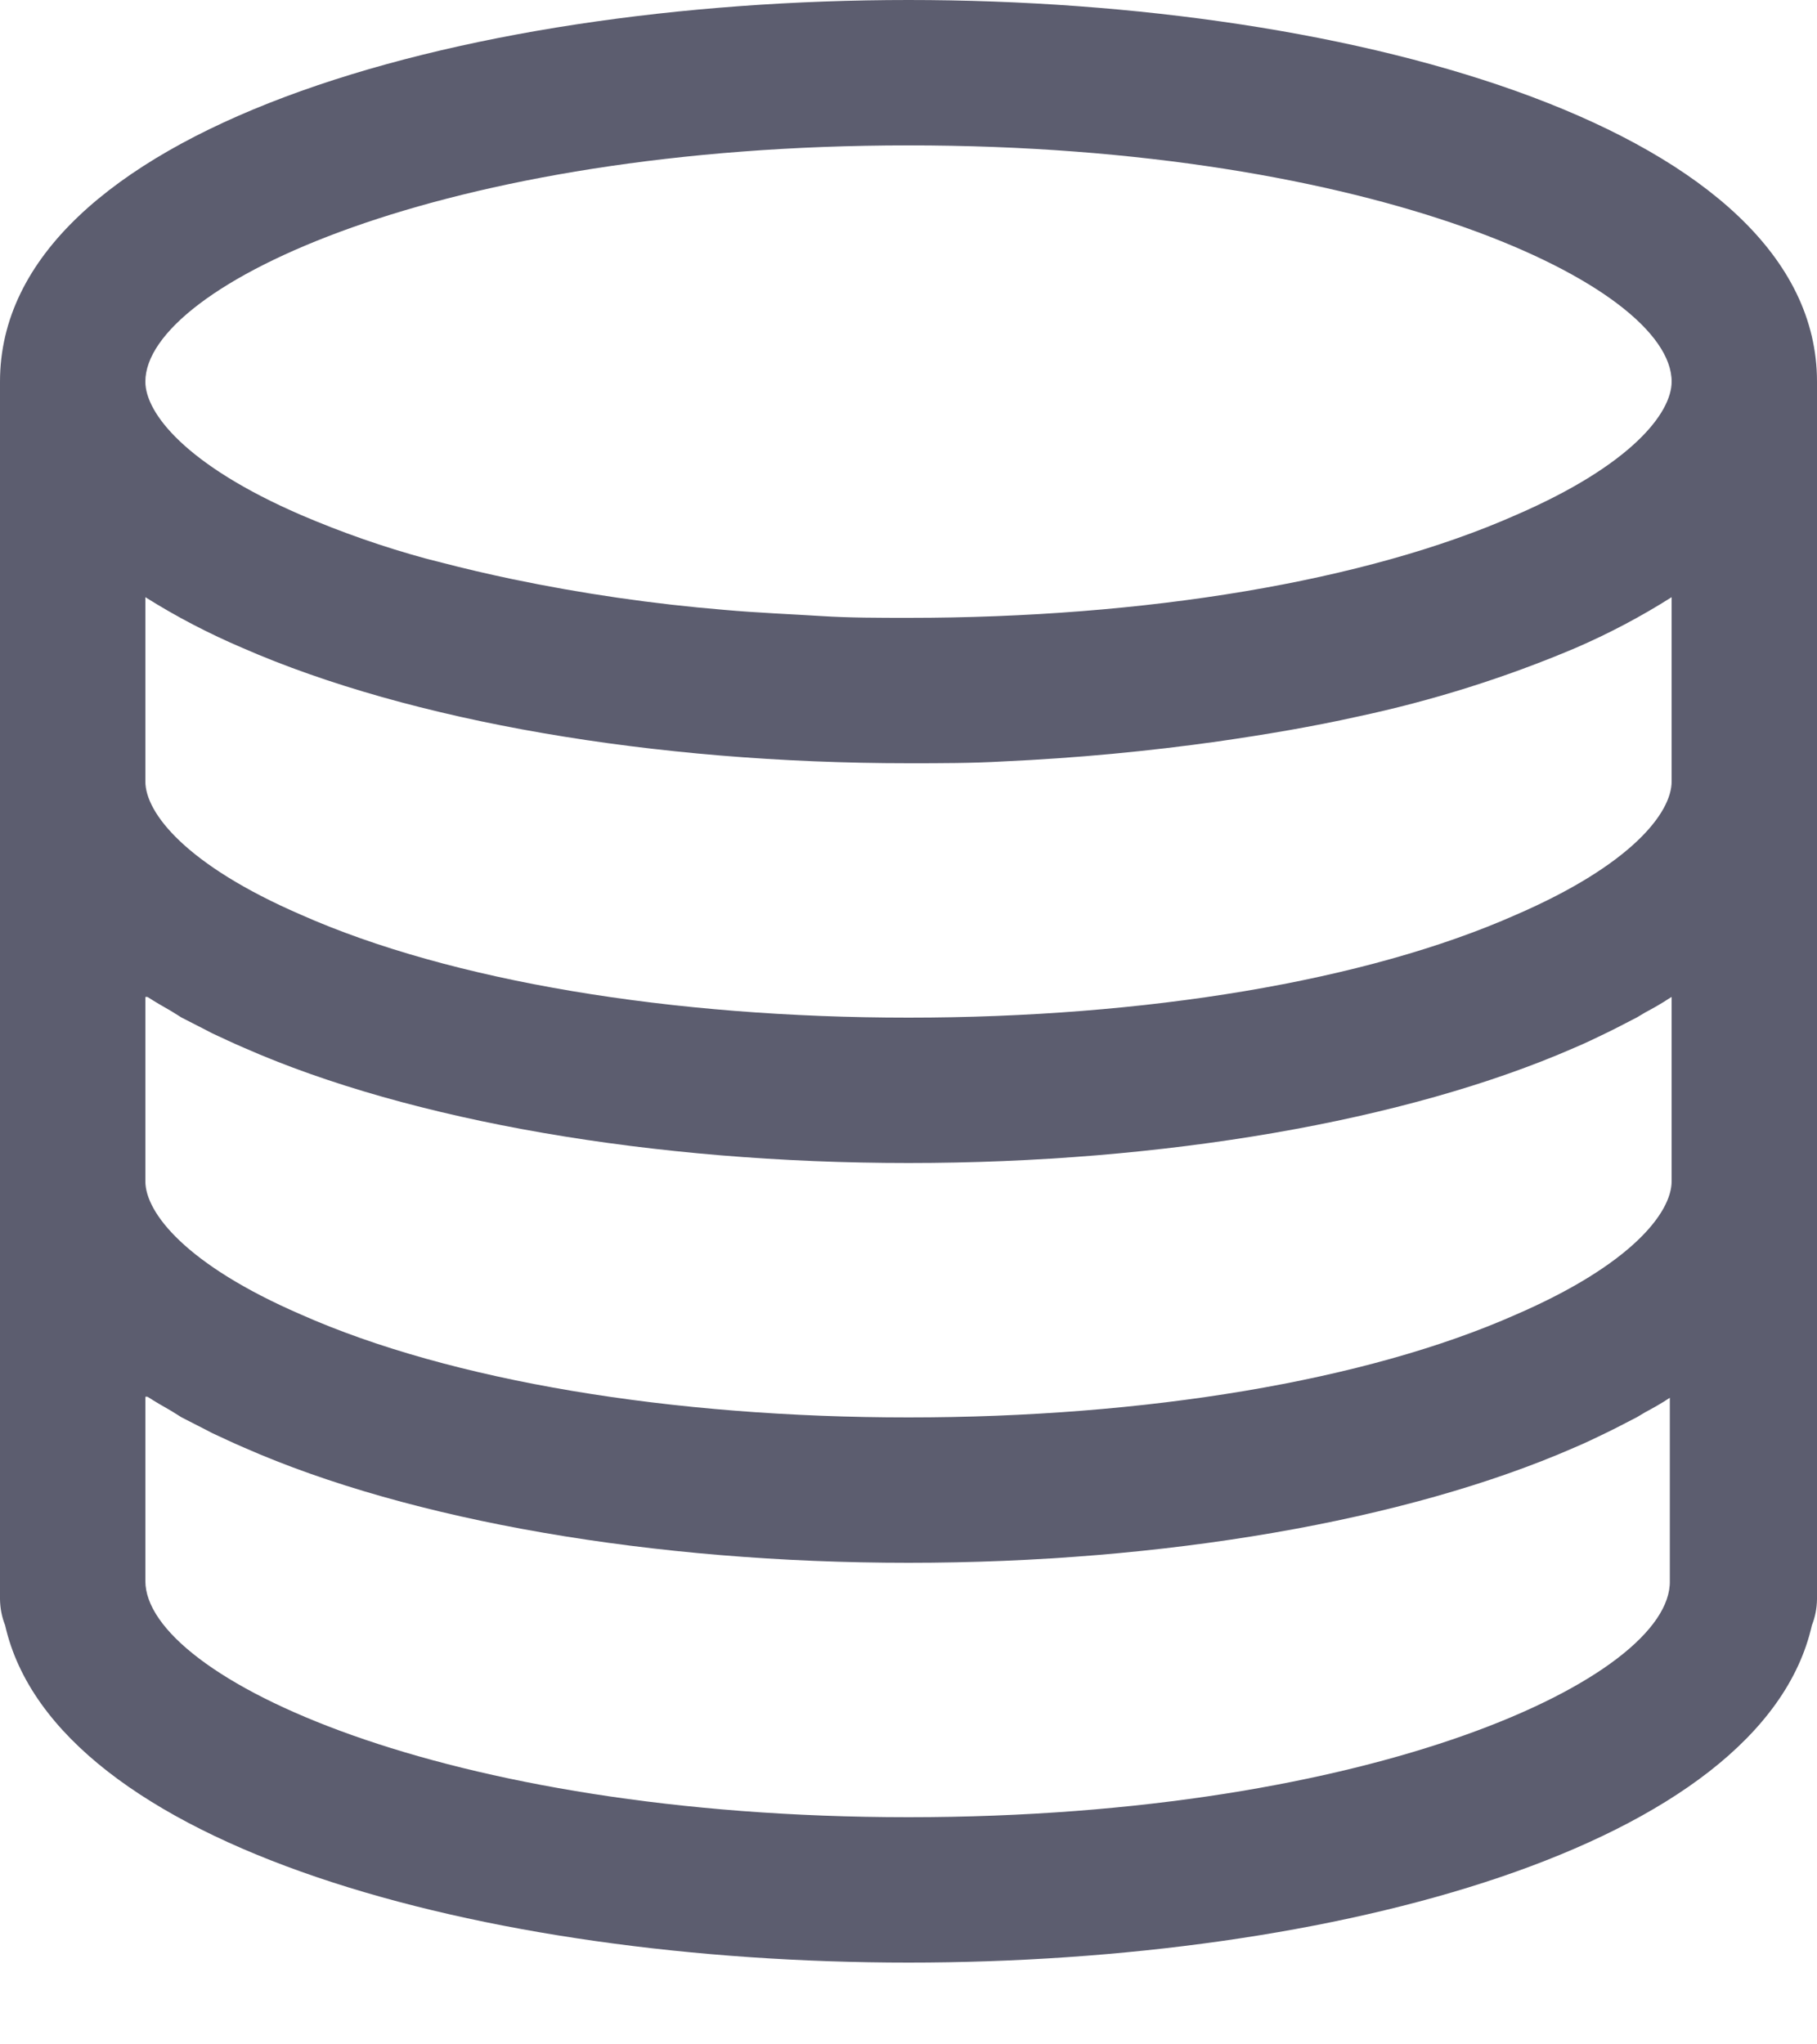 <svg width="16" height="18" viewBox="0 0 16 18" fill="none" xmlns="http://www.w3.org/2000/svg">
<path d="M16 3.36C16 1.155 11.974 0 8 0C4.026 0 0 1.155 0 3.36C0 3.398 0 3.437 0 3.478C0 3.52 0 3.52 0 3.52V14.08C0.001 14.159 0.016 14.237 0.045 14.31C0.486 16.262 4.266 17.28 8 17.28C11.734 17.28 15.514 16.262 15.955 14.31C15.984 14.237 15.999 14.159 16 14.08V3.52C16 3.504 16 3.491 16 3.478C16 3.466 16 3.398 16 3.36ZM14.72 8.778V10.4C14.72 10.678 14.362 11.136 13.35 11.574C12.029 12.16 10.08 12.48 8 12.48C5.92 12.48 3.971 12.16 2.65 11.574C1.638 11.136 1.28 10.678 1.28 10.4V8.778H1.299C1.363 8.819 1.434 8.861 1.507 8.902L1.6 8.96L1.782 9.053L1.869 9.098C1.958 9.139 2.051 9.184 2.15 9.226C3.616 9.872 5.76 10.24 8 10.24C10.24 10.24 12.384 9.872 13.862 9.226C13.962 9.184 14.054 9.139 14.147 9.094L14.224 9.056L14.416 8.957L14.486 8.915C14.563 8.874 14.637 8.832 14.704 8.787L14.72 8.778ZM14.72 6.88C14.72 7.158 14.362 7.616 13.35 8.054C12.029 8.64 10.08 8.96 8 8.96C5.92 8.96 3.971 8.64 2.65 8.054C1.638 7.616 1.28 7.158 1.28 6.88V5.258C1.553 5.43 1.84 5.579 2.138 5.706C3.616 6.352 5.76 6.72 8 6.72C8.282 6.72 8.56 6.72 8.838 6.704C9.478 6.675 10.118 6.614 10.726 6.528C11.149 6.467 11.562 6.397 11.952 6.31C12.61 6.17 13.253 5.968 13.872 5.706C14.166 5.579 14.45 5.429 14.72 5.258V6.88ZM8 1.28C12.102 1.28 14.72 2.512 14.72 3.36C14.72 3.638 14.362 4.096 13.35 4.534C12.029 5.12 10.08 5.44 8 5.44C7.741 5.44 7.482 5.44 7.229 5.424C6.976 5.408 6.659 5.395 6.381 5.37C5.751 5.318 5.124 5.227 4.506 5.098C4.292 5.053 4.087 5.005 3.891 4.954L3.75 4.918C3.375 4.816 3.007 4.687 2.65 4.534C1.638 4.096 1.28 3.638 1.28 3.36C1.28 2.512 3.898 1.28 8 1.28ZM8 16C3.898 16 1.28 14.768 1.28 13.92V12.298H1.299C1.363 12.339 1.434 12.381 1.507 12.422L1.6 12.48L1.782 12.573L1.869 12.618C1.958 12.659 2.051 12.704 2.15 12.746C3.616 13.392 5.76 13.76 8 13.76C10.24 13.76 12.384 13.392 13.862 12.746C13.962 12.704 14.054 12.659 14.147 12.614L14.224 12.576L14.416 12.477L14.486 12.435C14.563 12.394 14.637 12.352 14.704 12.307V13.92C14.72 14.768 12.102 16 8 16Z" fill="#5C5D6F"/>
</svg>
